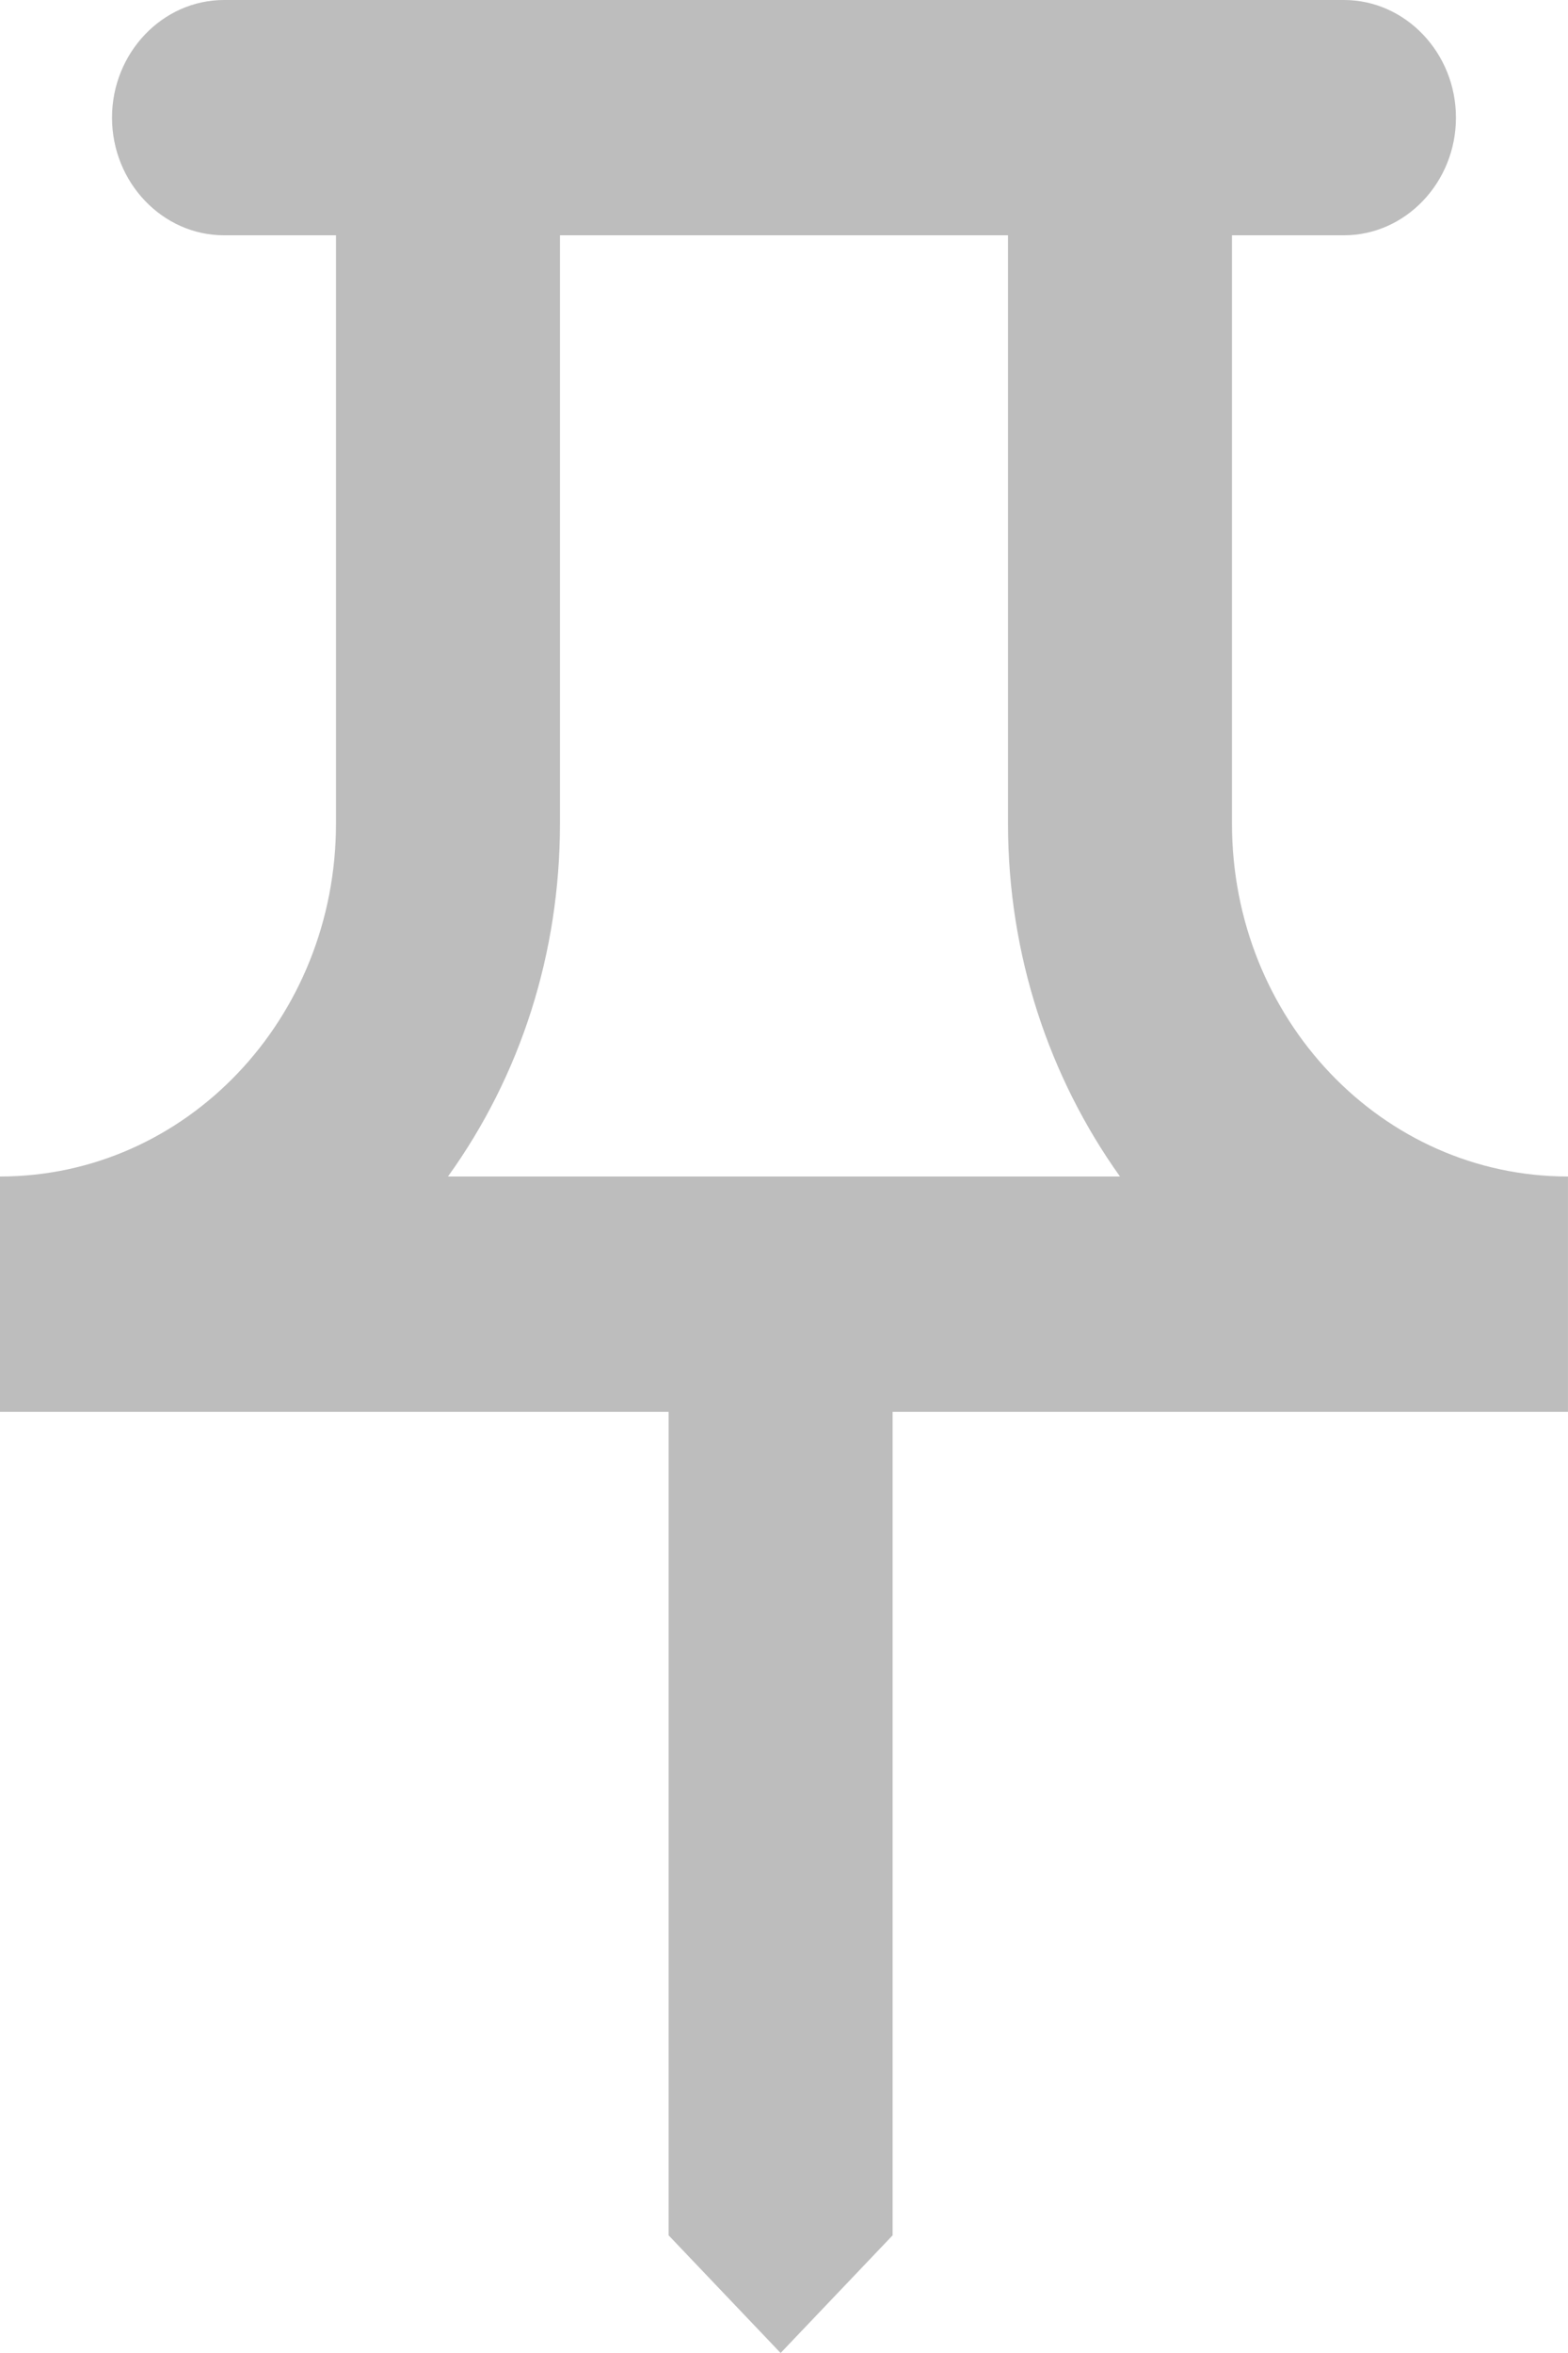 <svg fill="none" height="75" viewBox="0 0 50 75" width="50" xmlns="http://www.w3.org/2000/svg"><path d="m32.143 7.5v18.75c0 4.2 1.321 8.1 3.571 11.25h-21.429c2.321-3.225 3.571-7.125 3.571-11.25v-18.75zm10.714-7.5h-35.714c-1.964 0-3.571 1.688-3.571 3.75s1.607 3.75 3.571 3.75h3.571v18.75c0 6.225-4.786 11.25-10.714 11.25v7.5h21.321v26.25l3.571 3.75 3.571-3.75v-26.25h21.536v-7.5c-5.929 0-10.714-5.025-10.714-11.25v-18.75h3.571c1.964 0 3.571-1.688 3.571-3.75s-1.607-3.75-3.571-3.75z" fill="#bdbdbd"/></svg>